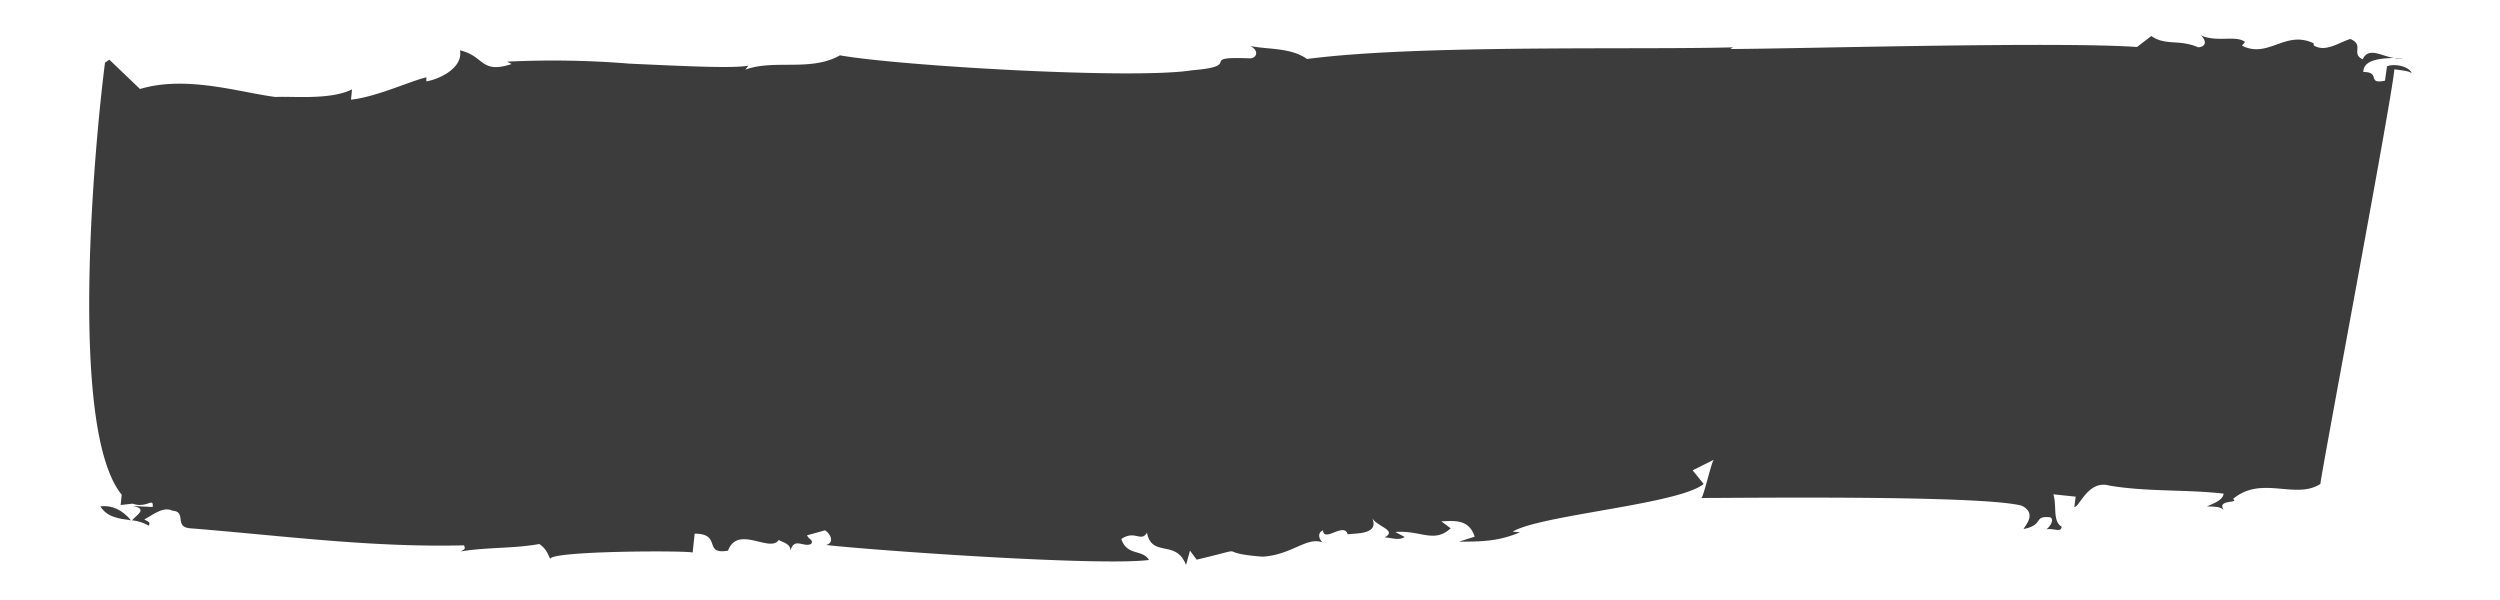 ﻿<svg xmlns='http://www.w3.org/2000/svg' viewBox='0 0 750 180'><g fill='#3C3C3C'><path d='M30.1 151.9c2.1 3.4 5.8 3.7 9.2 4.2q-4-4.8-9.2-4.2M39.4 156.1h-.1ZM721 17.4h-2.9q1.5.2 2.9 0'></path><path d='m207.8 165.7.6-5.6c8.3 0 2.4 6.4 10 5.1 3-7.9 12.7.9 15.3-3.3 0 .6 3.7.9 3.4 3.4 1.2-4.3 3.8-1 6.2-2.1.9-1.2-.6-1.3-1.2-2.6l5.4-1.5c2.1 1.4 2.6 3.9.3 4.4 14.1 1.6 81.7 6.4 96.9 4.5-1.9-3.3-6.6-1.1-8.3-6.3 4.1-2.8 5.9 1.1 7.7-1.9 1.4 7.6 8.8 1.9 11.7 9.7l1.2-4.3 2 2.7c17.7-4.2 4.1-2.1 19.7-.9 9.1-.5 13.5-6.4 18.5-4.1-.7 0-2.7-2.7-.3-3.8.3 3.8 6.3-2.6 7.4 1.2 2.3-.4 9.7.2 7.3-5 1.2 2.6 7.8 3.8 3.8 5.9 2.2.2 4.4 1 6-.1l-2.8-1.5c7.6-.6 11.6 3.5 16.6-1.1l-2.8-2.1c4.5-.2 8.3-.5 10 4.6l-4.7 1.5c7.5 0 12-.2 18.3-2.8l-2.2-.2c8.2-5 49.9-8.2 57.3-14.3l-3.3-4.1 6.4-3.2c-.7 0-3.4 12.8-4 11.5 12.4 0 84-.9 96.3 2.3 4.9 2.4.7 6.3.6 7 6.2-1.2 2.8-4.1 8-3.5 1.4.8-.4 3.1-1.2 3.6 2.3-.4 4.4 1.1 4.6-.8-2.8-1.6-1.4-6.4-2.5-9.7l6.7.7-.4 3.1c1.5.2 4.1-8.3 10.6-6.4 11.4 1.9 23.1 1.1 34.2 2.4-.3 1.9-2.6 2.8-5 3.8 1.5.2 3.8-.2 5.1 1.2-2.5-3.4 4.8-2 2.7-3.4 8.5-7.2 18.7.3 26.2-4.5 1.1-7.9 21.8-117.3 22.2-124.4 2.3.3 4.5.5 5.2 1.2-.5-1.9-4.9-3.1-7.4-2.1l-.6 4.3c-5.6 1.2-1.1-2.6-6.5-2.6 0-3.6 4.9-4.1 9.2-4.2-3.9-.6-7.6-3.4-9.4.4-3.6-1.7.6-4.3-3.7-6.1-3.2.9-7.5 4.2-11 1.9V13c-8.5-4.1-13.6 4.7-21.5.7l.9-1.1c-2.8-2.2-8.5.3-13.5-2.1 1.4.8 2.6 3.4-.5 3.7-5.8-2.5-9.9-.4-14.1-3.4l-4.3 3.3c-23.8-1.7-105.1.6-122 .6l.8-.5c-27.6.8-94.4-.9-127.8 3.5-4.9-3.5-11.8-2.8-17-3.9 2.9 1.5 1.8 3.9-.4 3.7-15.9-.6-1.1 2.3-17.2 3.6-17.6 2.8-88.4-1.4-105.5-4.5-8.8 5-19.8 1.1-28.4 4.3l.9-1.2c-4.6.9-20 .1-35.6-.6a282 282 0 0 0-36.8-.6l1.4.7c-9.4 3.1-8.1-2.4-15.5-4.1 1 5.7-7.1 8.9-10.1 9.3v-1.2c-4.5 1-15 5.9-22.6 6.7l.3-3.1c-6.4 3.3-18.3 2-22.9 2.3C72.2 27.8 56 22.5 42 26.7l-9.2-8.8-1.3.9c-3.2 24.9-11 110 5 129.6l-.3 3.1 3.6-.4c4.3 1.5 6.3-2.1 6 1l-5.9-.3c4.4.9 1.3 2.5-.3 4.3q2.8.3 5 1.6c.8-1.2-.6-1.3-1.3-1.9 2.3-1.1 5.6-4 8.4-2.6 4.5.3.3 5 5.5 5.3 27.5 2.2 54.2 5.8 82 5.1.6 1.3-.1 1.2-.9 1.8 8.4-1.3 15.8-.8 23.5-2.2 2.1 1.4 2.7 3.3 3.3 4.6-1.3-2.6 42.1-2.7 42.8-2Z'></path></g></svg>